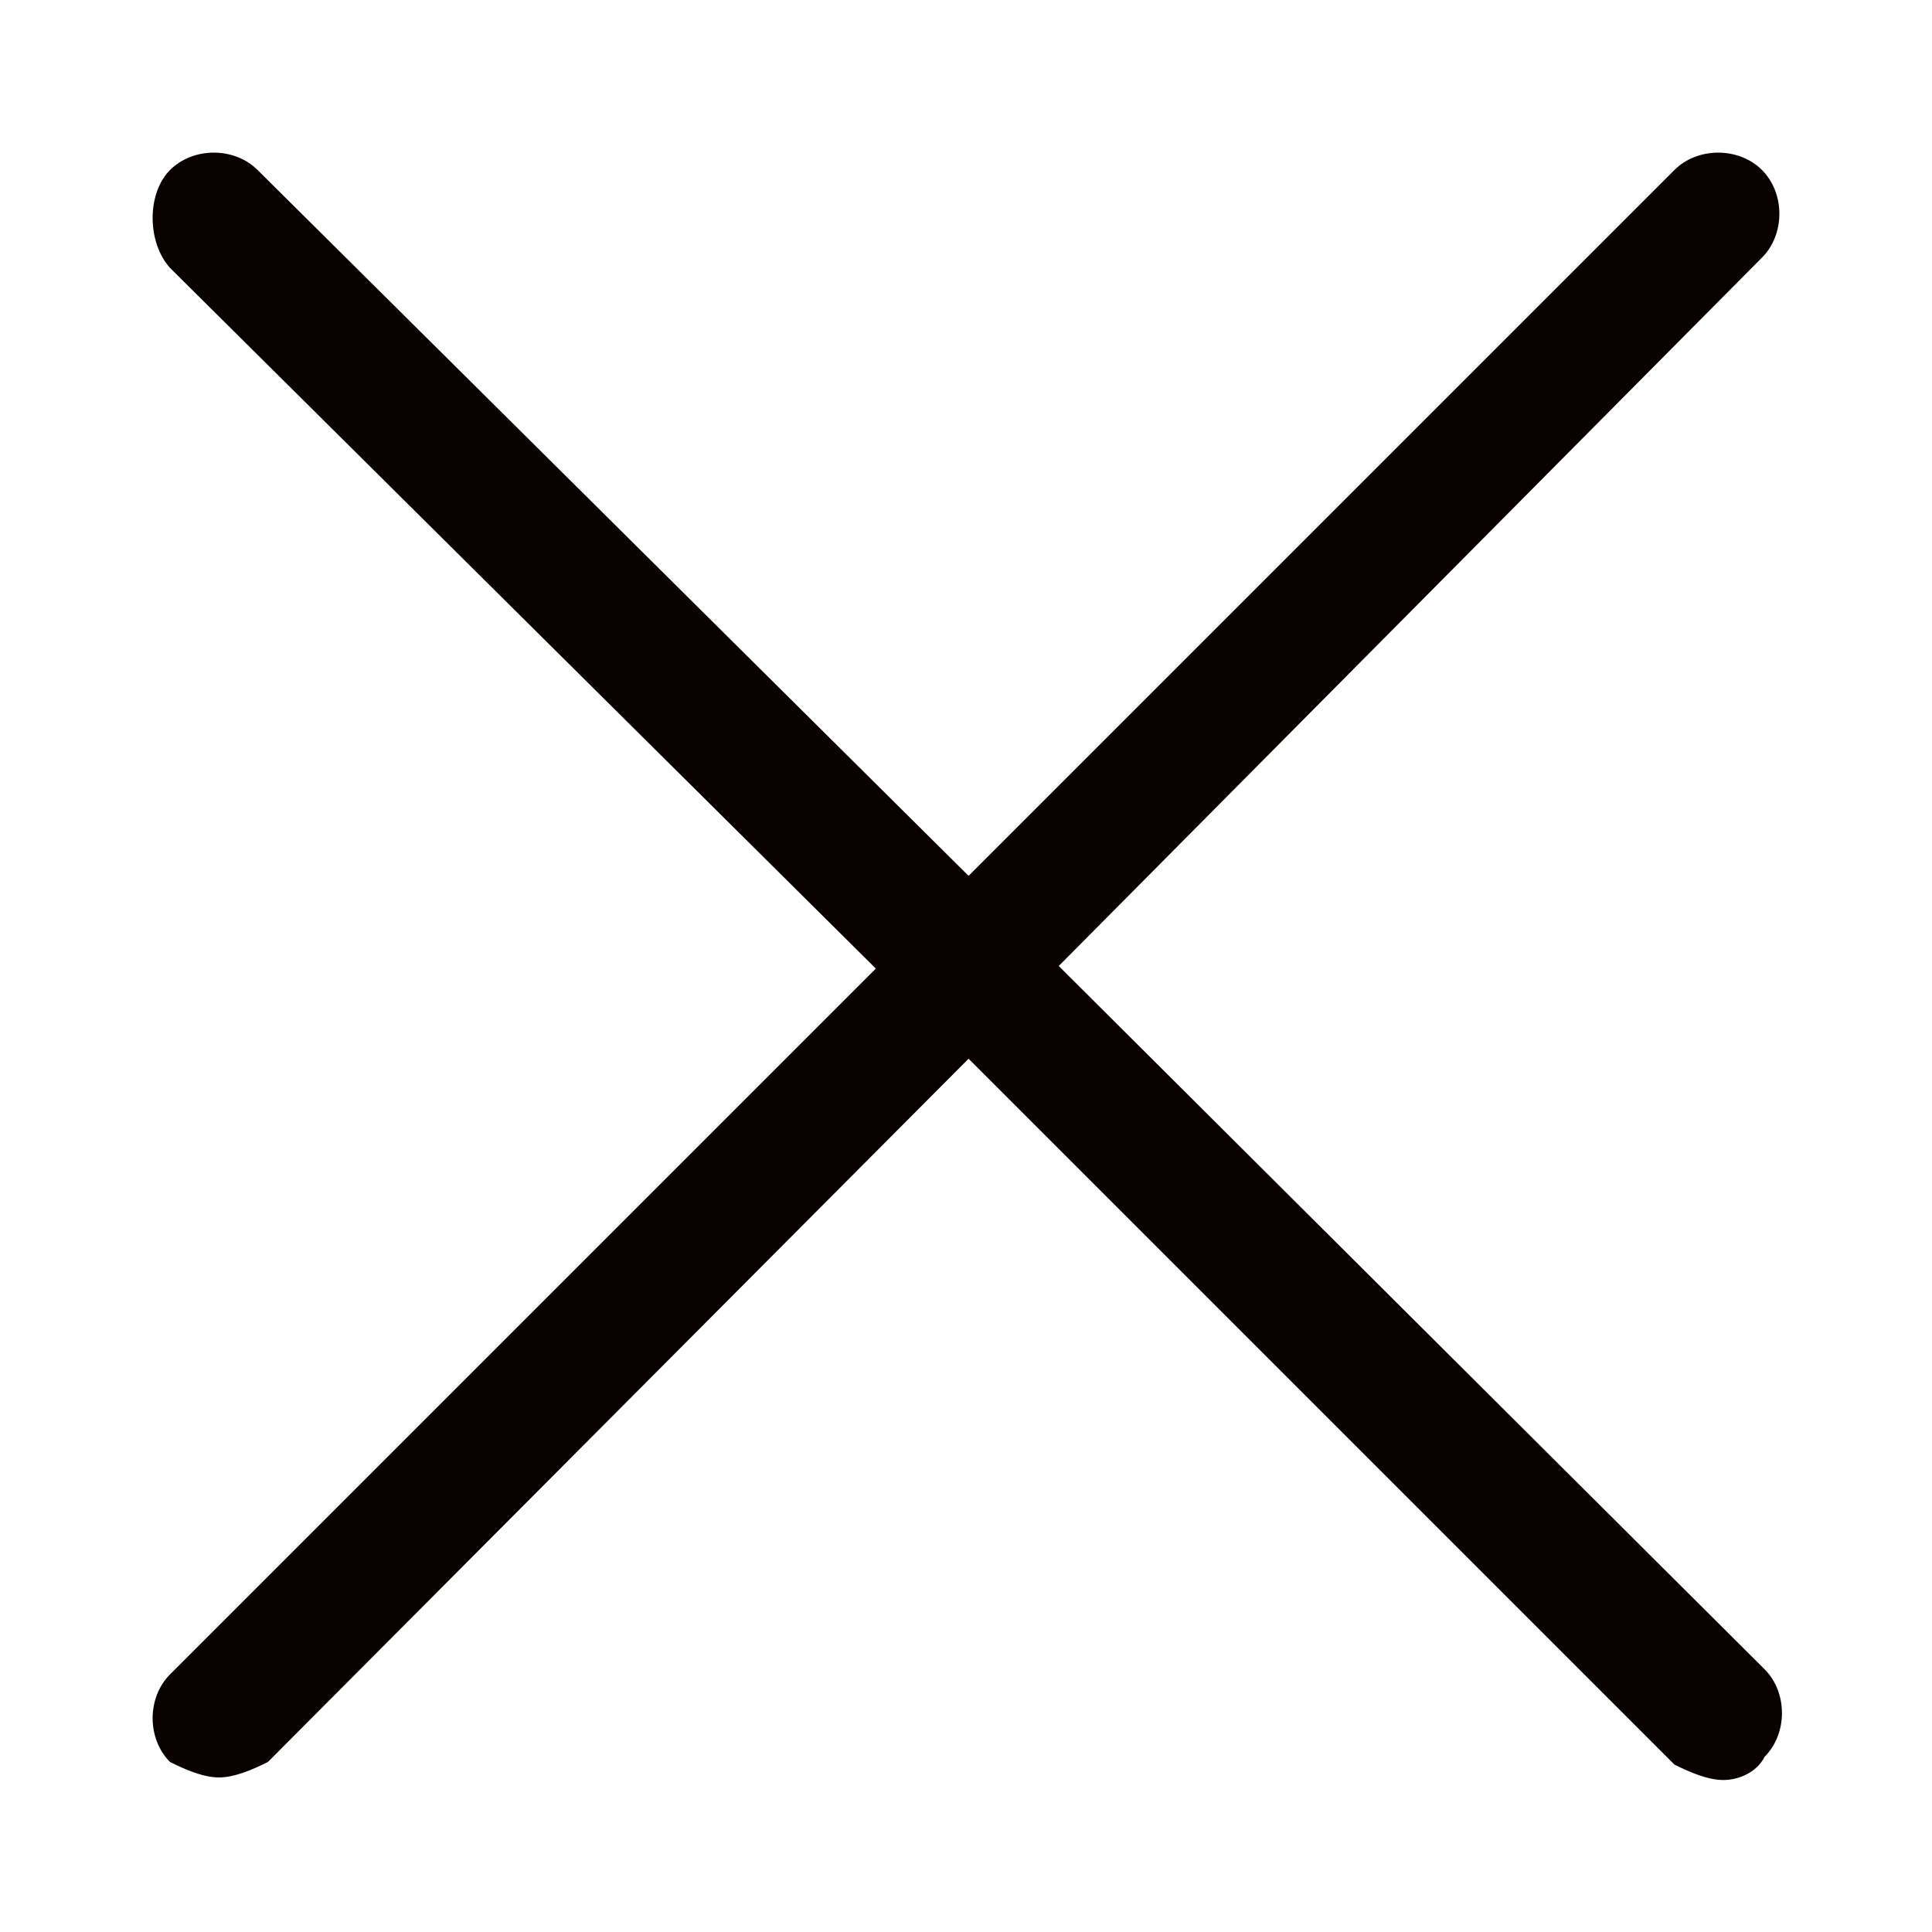 <?xml version="1.0" encoding="utf-8"?>
<!-- Generator: Adobe Illustrator 23.0.3, SVG Export Plug-In . SVG Version: 6.00 Build 0)  -->
<svg version="1.1" id="Layer_1" xmlns="http://www.w3.org/2000/svg" xmlns:xlink="http://www.w3.org/1999/xlink" x="0px" y="0px"
	 viewBox="0 0 75 75" style="enable-background:new 0 0 75 75;" xml:space="preserve">
<style type="text/css">
	.st0{fill:#090000;}
</style>
<g>
	<path class="st0" d="M41.1,37.5L68.4,10c0.9-0.9,0.9-2.5,0-3.4c-0.9-0.9-2.5-0.9-3.4,0L37.6,34L10,6.6c-0.9-0.9-2.5-0.9-3.4,0
		c-0.9,0.9-0.9,2.8,0,3.8L34,37.6L6.6,65c-0.9,0.9-0.9,2.5,0,3.4c0.6,0.3,1.3,0.6,1.9,0.6s1.3-0.3,1.9-0.6l27.2-27.3L65,68.5
		c0.6,0.3,1.3,0.6,1.9,0.6s1.3-0.3,1.6-0.9c0.9-0.9,0.9-2.5,0-3.4L41.1,37.5z"/>
	<polygon class="st0" points="8.4,69.1 8.4,69.1 8.4,69.1 	"/>
</g>
</svg>
